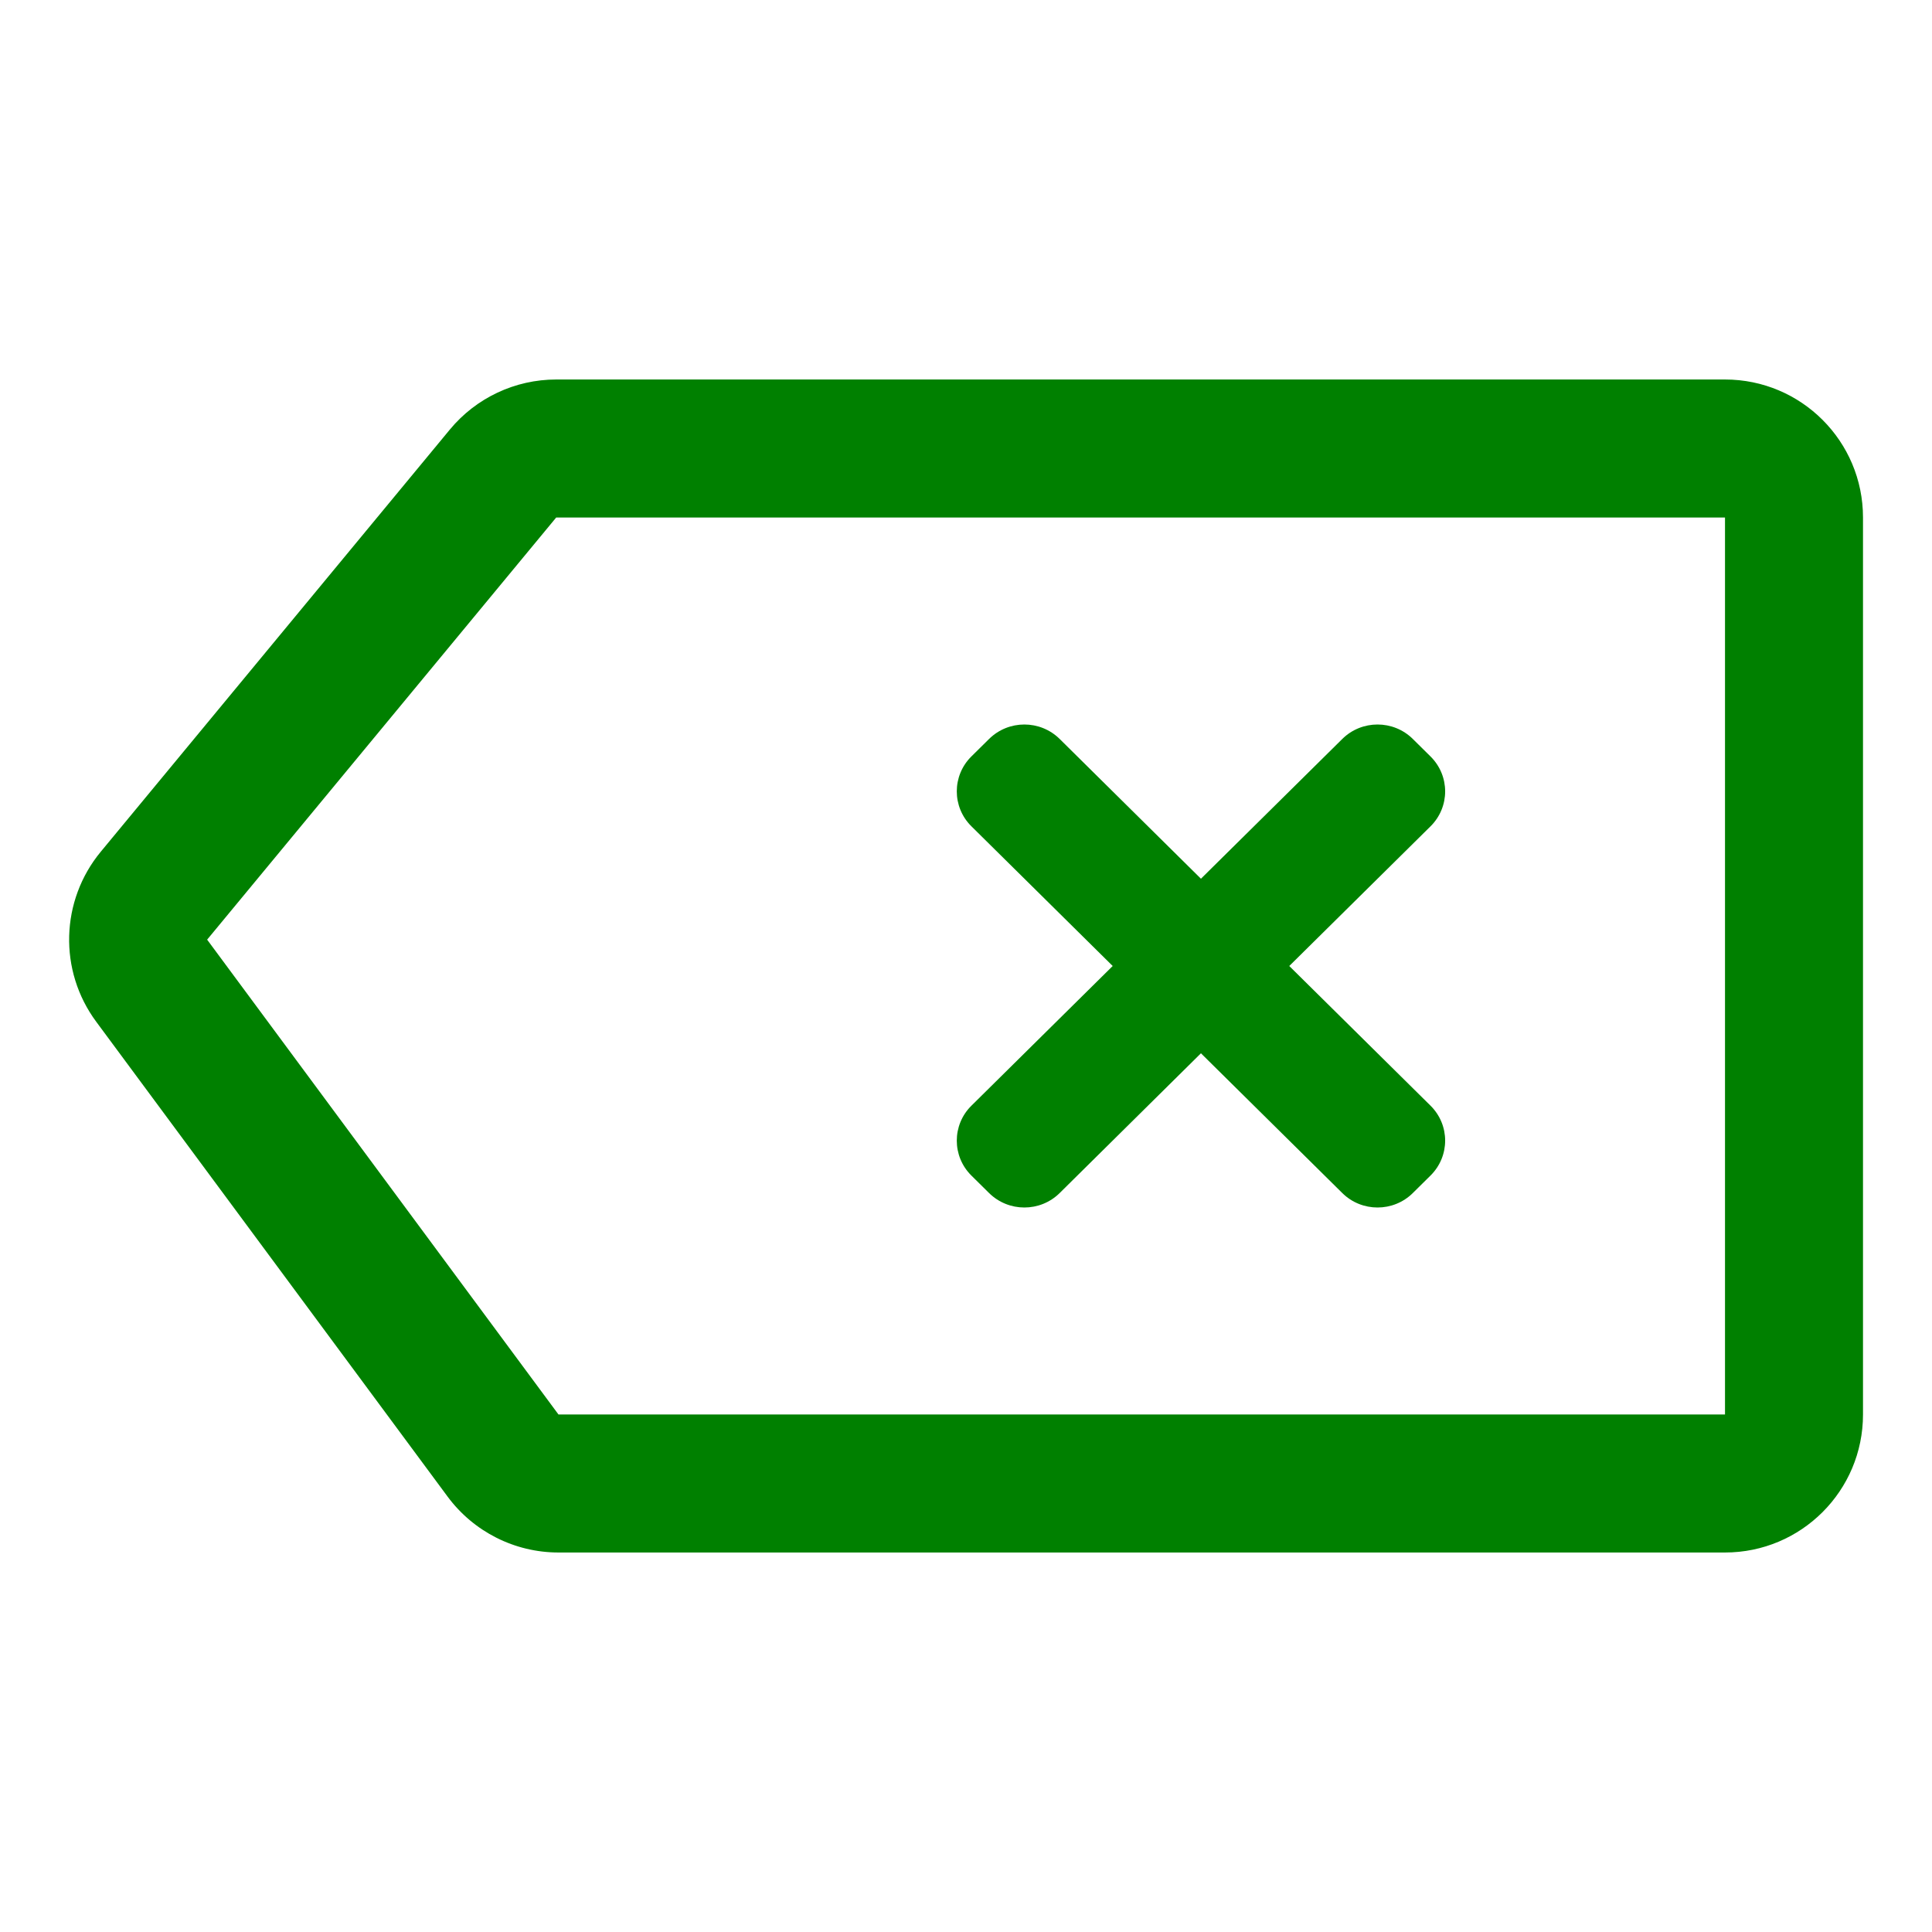 <svg
  fill="none"
  height="28"
  viewBox="0 0 28 28"
  width="28"
  xmlns="http://www.w3.org/2000/svg"
>
  <path
    d="M14.078 11.975C13.796 11.696 13.796 11.242 14.078 10.963L14.334 10.71C14.617 10.43 15.075 10.43 15.358 10.71L17.405 12.735L19.453 10.71C19.735 10.43 20.194 10.43 20.476 10.71L20.732 10.963C21.015 11.243 21.015 11.696 20.732 11.976L18.685 14L20.732 16.024C21.015 16.304 21.015 16.757 20.732 17.037L20.476 17.29C20.194 17.57 19.735 17.57 19.453 17.29L17.405 15.265L15.358 17.29C15.075 17.57 14.617 17.57 14.334 17.29L14.078 17.037C13.796 16.758 13.796 16.304 14.078 16.025L16.126 14L14.078 11.975Z"
    fill="green"
  />
  <path
    clip-rule="evenodd"
    d="M8.061 5.5C7.465 5.5 6.9 5.766 6.52 6.225L1.461 12.343C0.875 13.052 0.847 14.068 1.394 14.807L6.487 21.69C6.864 22.199 7.46 22.5 8.094 22.5H25C26.105 22.5 27 21.605 27 20.5V7.5C27 6.395 26.105 5.5 25 5.5H8.061ZM8.061 7.5L25 7.5V20.5H8.094L3.002 13.618L8.061 7.5Z"
    fill="green"
    fill-rule="evenodd"
  />
</svg>